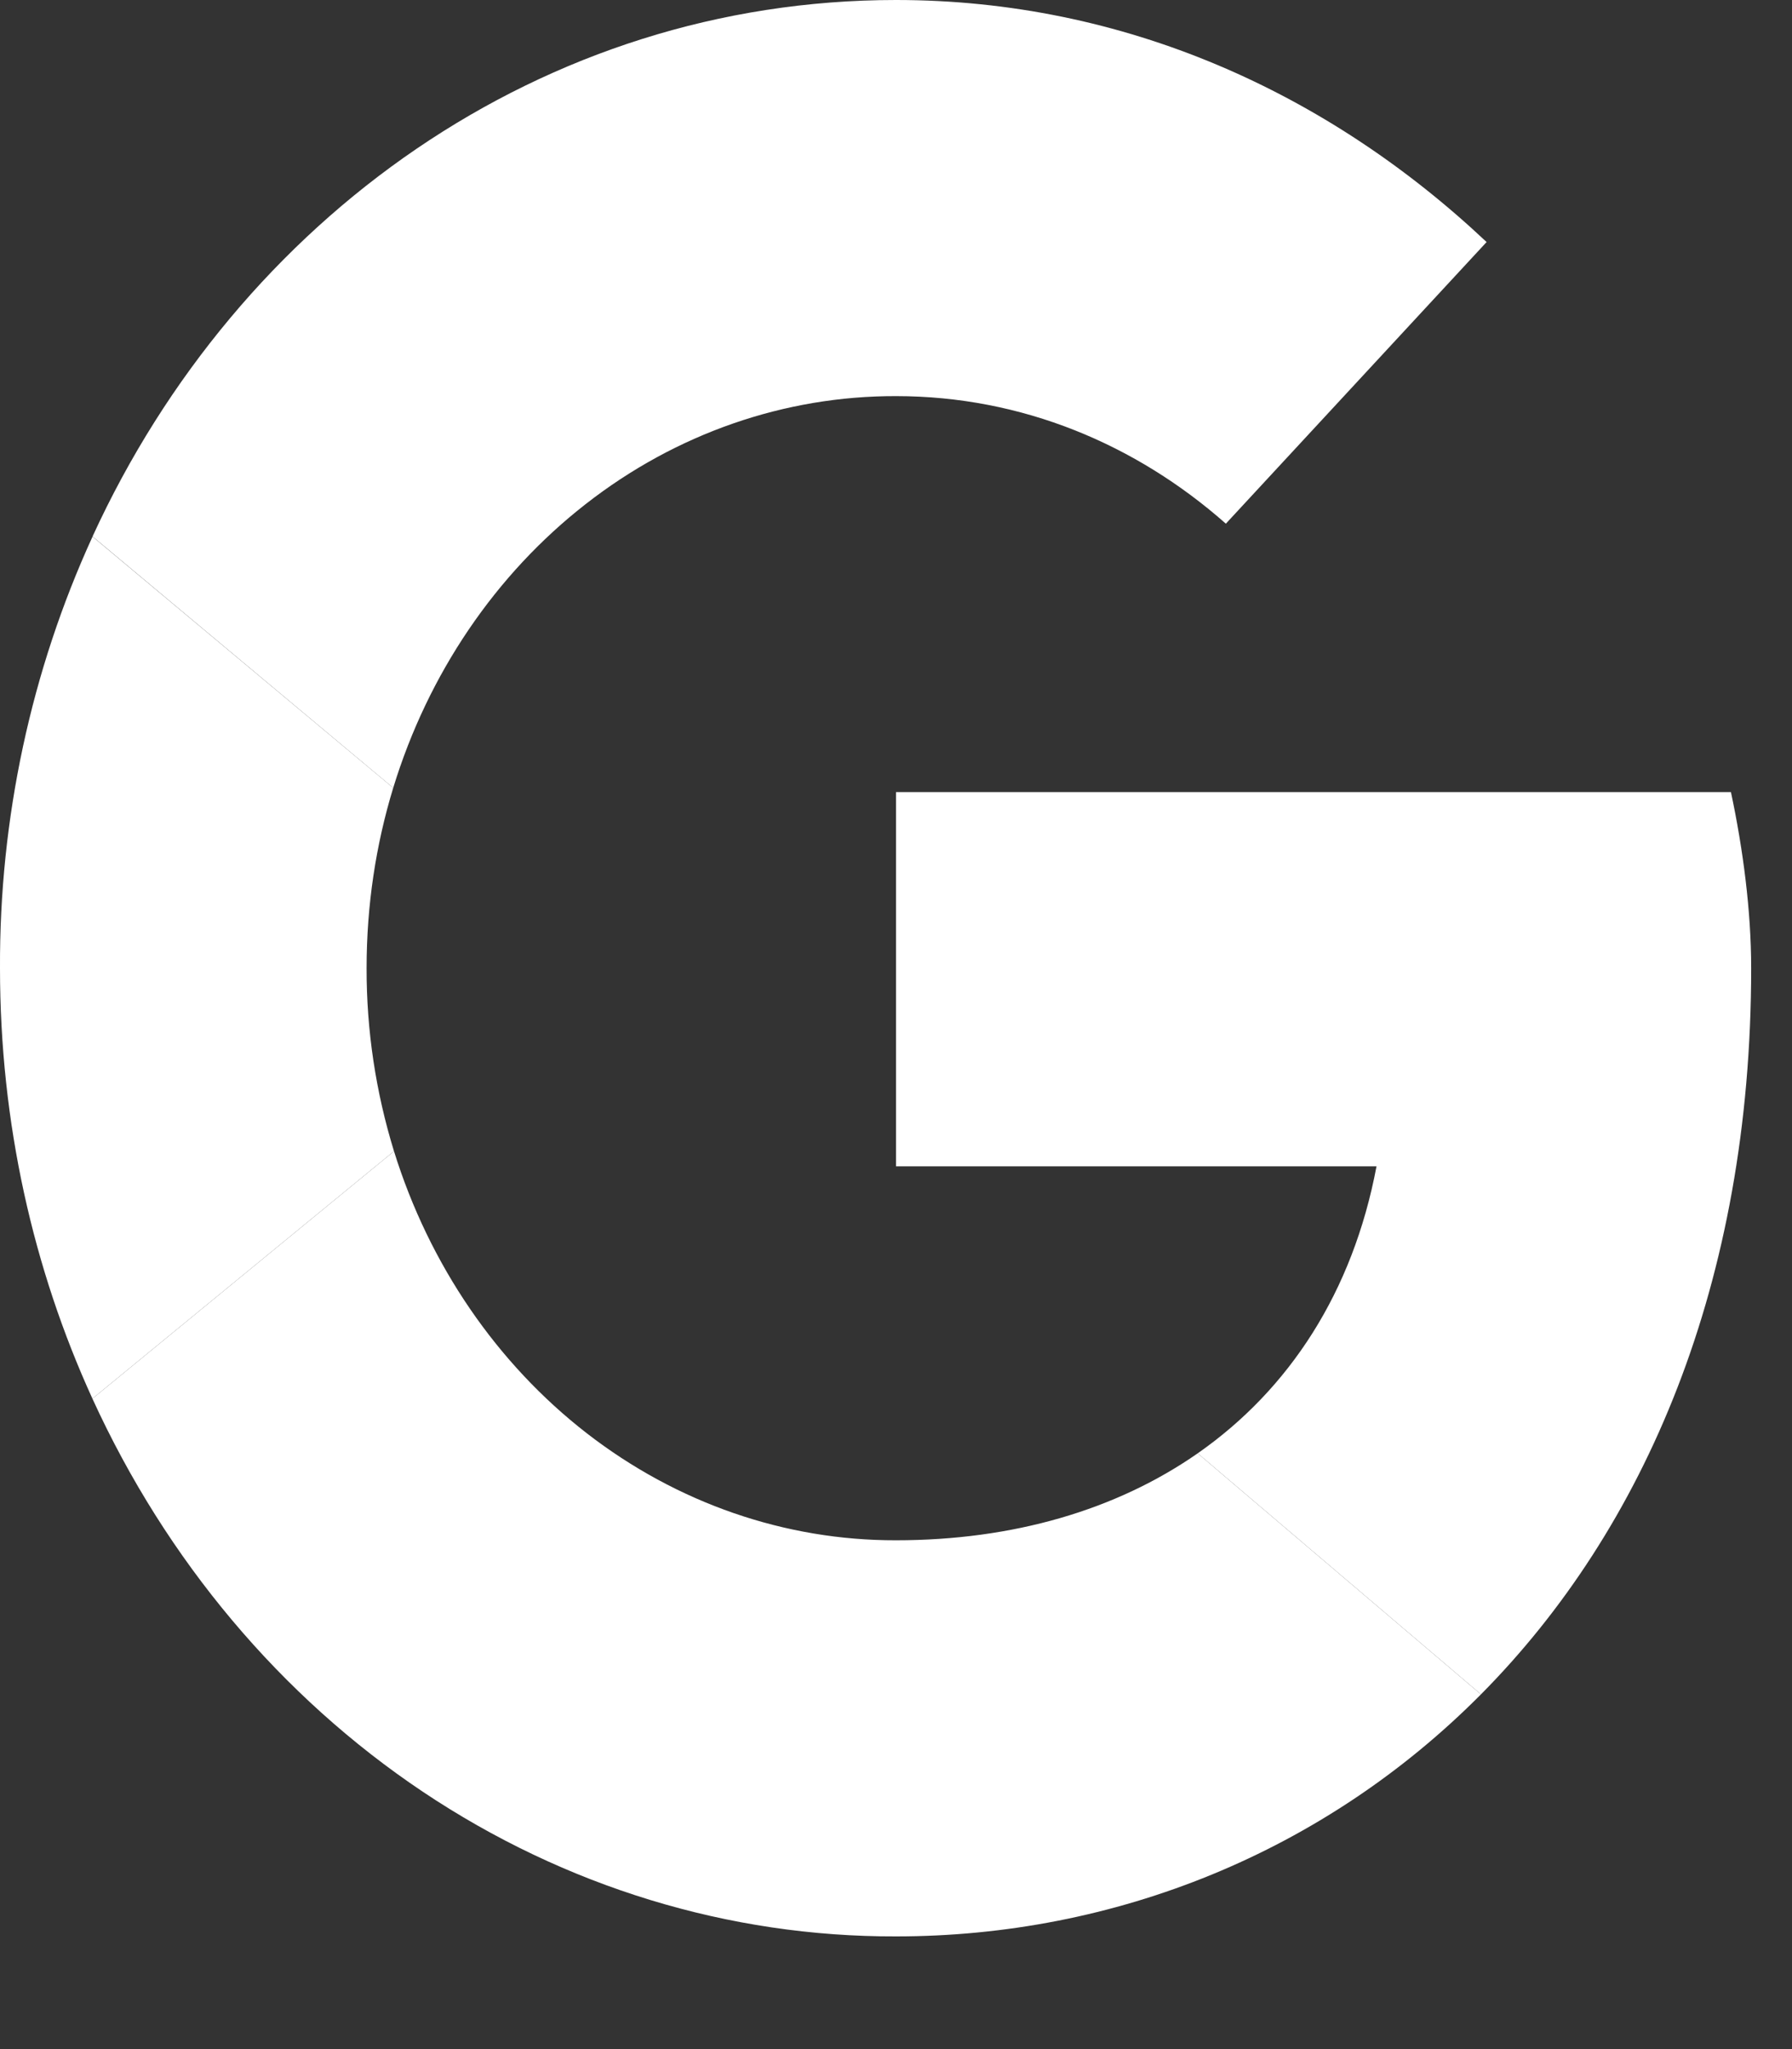 <svg width="14" height="16" viewBox="0 0 14 16" fill="none" xmlns="http://www.w3.org/2000/svg">
<rect x="0" y="0" width="14" height="16" fill="#333333" stroke="none"/>
<g clip-path="url(#clip0)">
<path d="M3.072 6.152C3.345 5.26 3.872 4.484 4.577 3.935C5.282 3.385 6.13 3.091 7 3.093C7.986 3.093 8.877 3.471 9.577 4.089L11.614 1.89C10.373 0.721 8.782 0 7 0C4.241 0 1.865 1.7 0.723 4.189L3.072 6.152Z" fill="white"/>
<path d="M9.357 11.348C8.721 11.791 7.913 12.027 7 12.027C6.134 12.029 5.289 11.737 4.585 11.192C3.881 10.646 3.354 9.876 3.078 8.989L0.722 10.921C1.3 12.185 2.195 13.249 3.304 13.991C4.414 14.733 5.695 15.124 7 15.12C8.711 15.12 10.345 14.463 11.57 13.23L9.357 11.348H9.357Z" fill="white"/>
<path d="M11.57 13.23C12.85 11.94 13.681 10.02 13.681 7.56C13.681 7.113 13.618 6.632 13.523 6.185H7V9.107H10.754C10.569 10.089 10.072 10.849 9.357 11.348L11.57 13.23Z" fill="white"/>
<path d="M3.078 8.989C2.936 8.528 2.863 8.046 2.864 7.56C2.864 7.067 2.937 6.594 3.072 6.152L0.723 4.19C0.243 5.237 -0.005 6.391 6.89665e-06 7.56C6.89665e-06 8.77 0.26 9.91 0.722 10.921L3.078 8.989Z" fill="white"/>
</g>
<defs>
<clipPath id="clip0">
<rect width="14" height="15.12" fill="white"/>
</clipPath>
</defs>
</svg>
